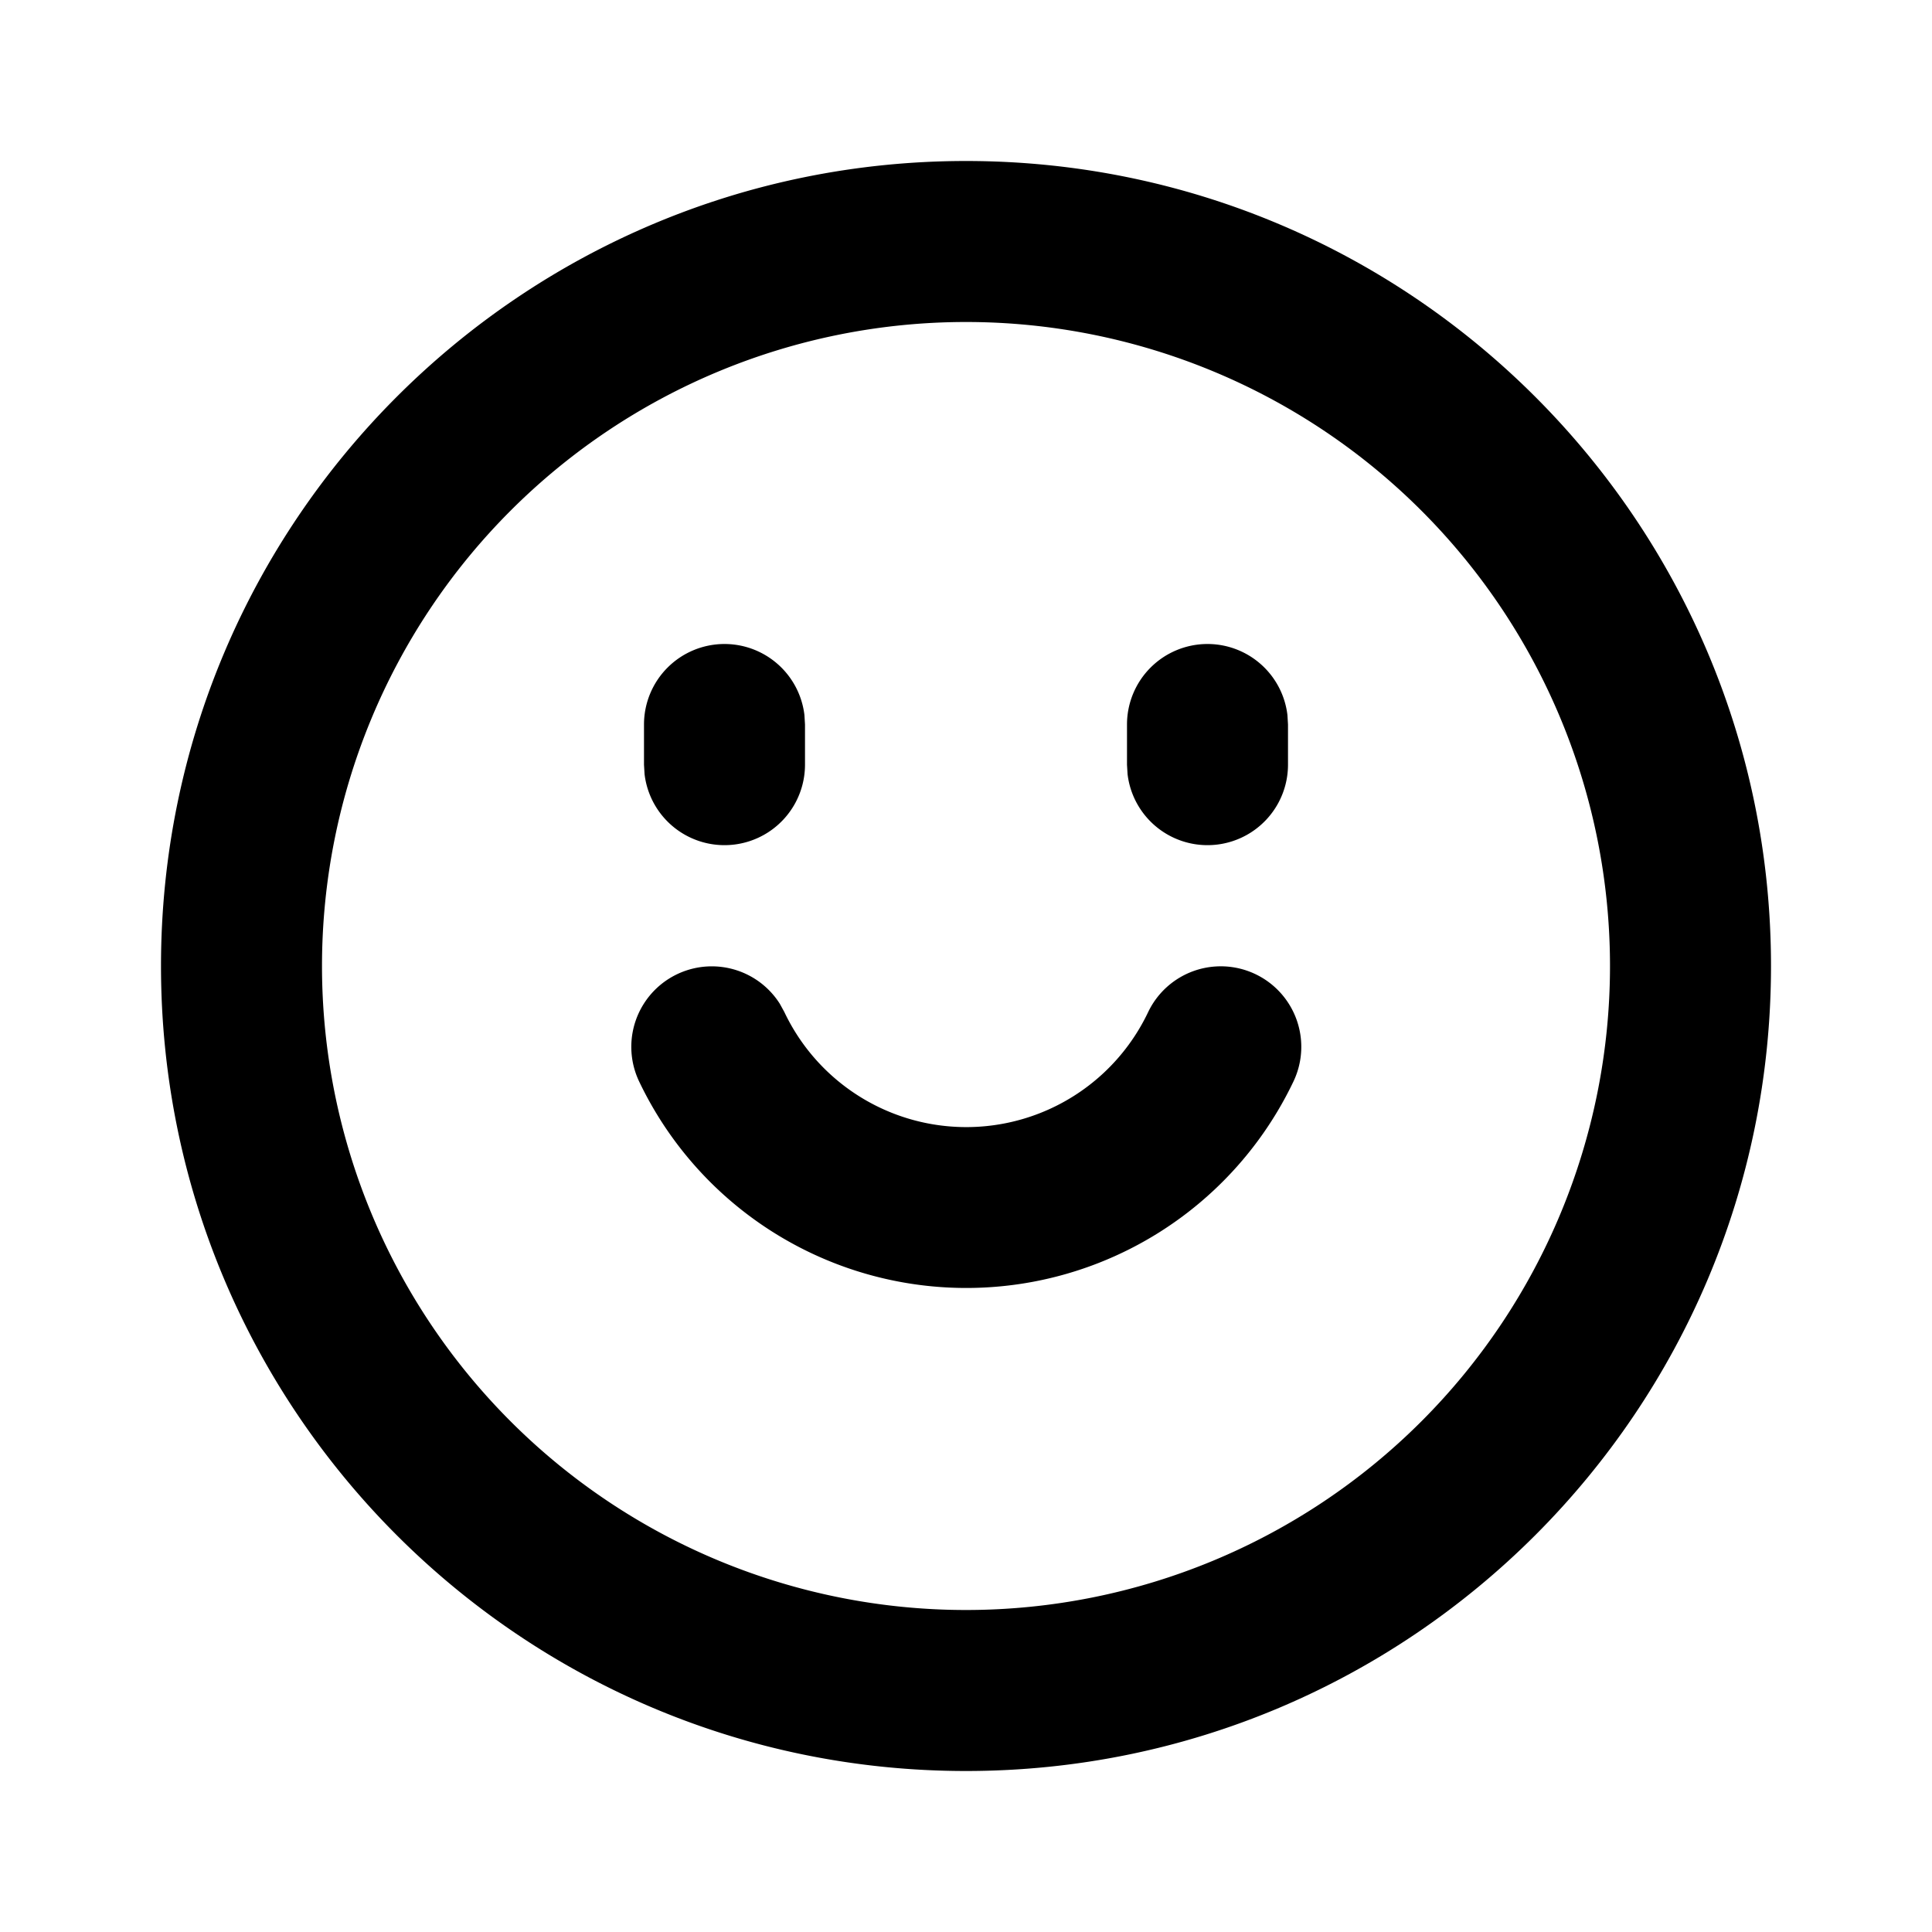<svg xml:space="preserve" viewBox="0 0 24 24" xmlns="http://www.w3.org/2000/svg"><path clip-rule="evenodd" fill="none" d="M0 0h24v24H0z"/><path d="M12 2c5.523 0 10 4.477 10 10s-4.477 10-10 10S2 17.523 2 12 6.477 2 12 2zm0 2a8 8 0 1 0 0 16 8 8 0 0 0 0-16zm-2.313 8.469.056.102a2.501 2.501 0 0 0 4.519.003 1 1 0 0 1 1.806.86 4.502 4.502 0 0 1-8.131-.005 1 1 0 0 1 1.75-.96zM9 8a1 1 0 0 1 .993.883L10 9v.5a1 1 0 0 1-1.993.117L8 9.5V9a1 1 0 0 1 1-1zm6 0a1 1 0 0 1 .993.883L16 9v.5a1 1 0 0 1-1.993.117L14 9.5V9a1 1 0 0 1 1-1z"/></svg>